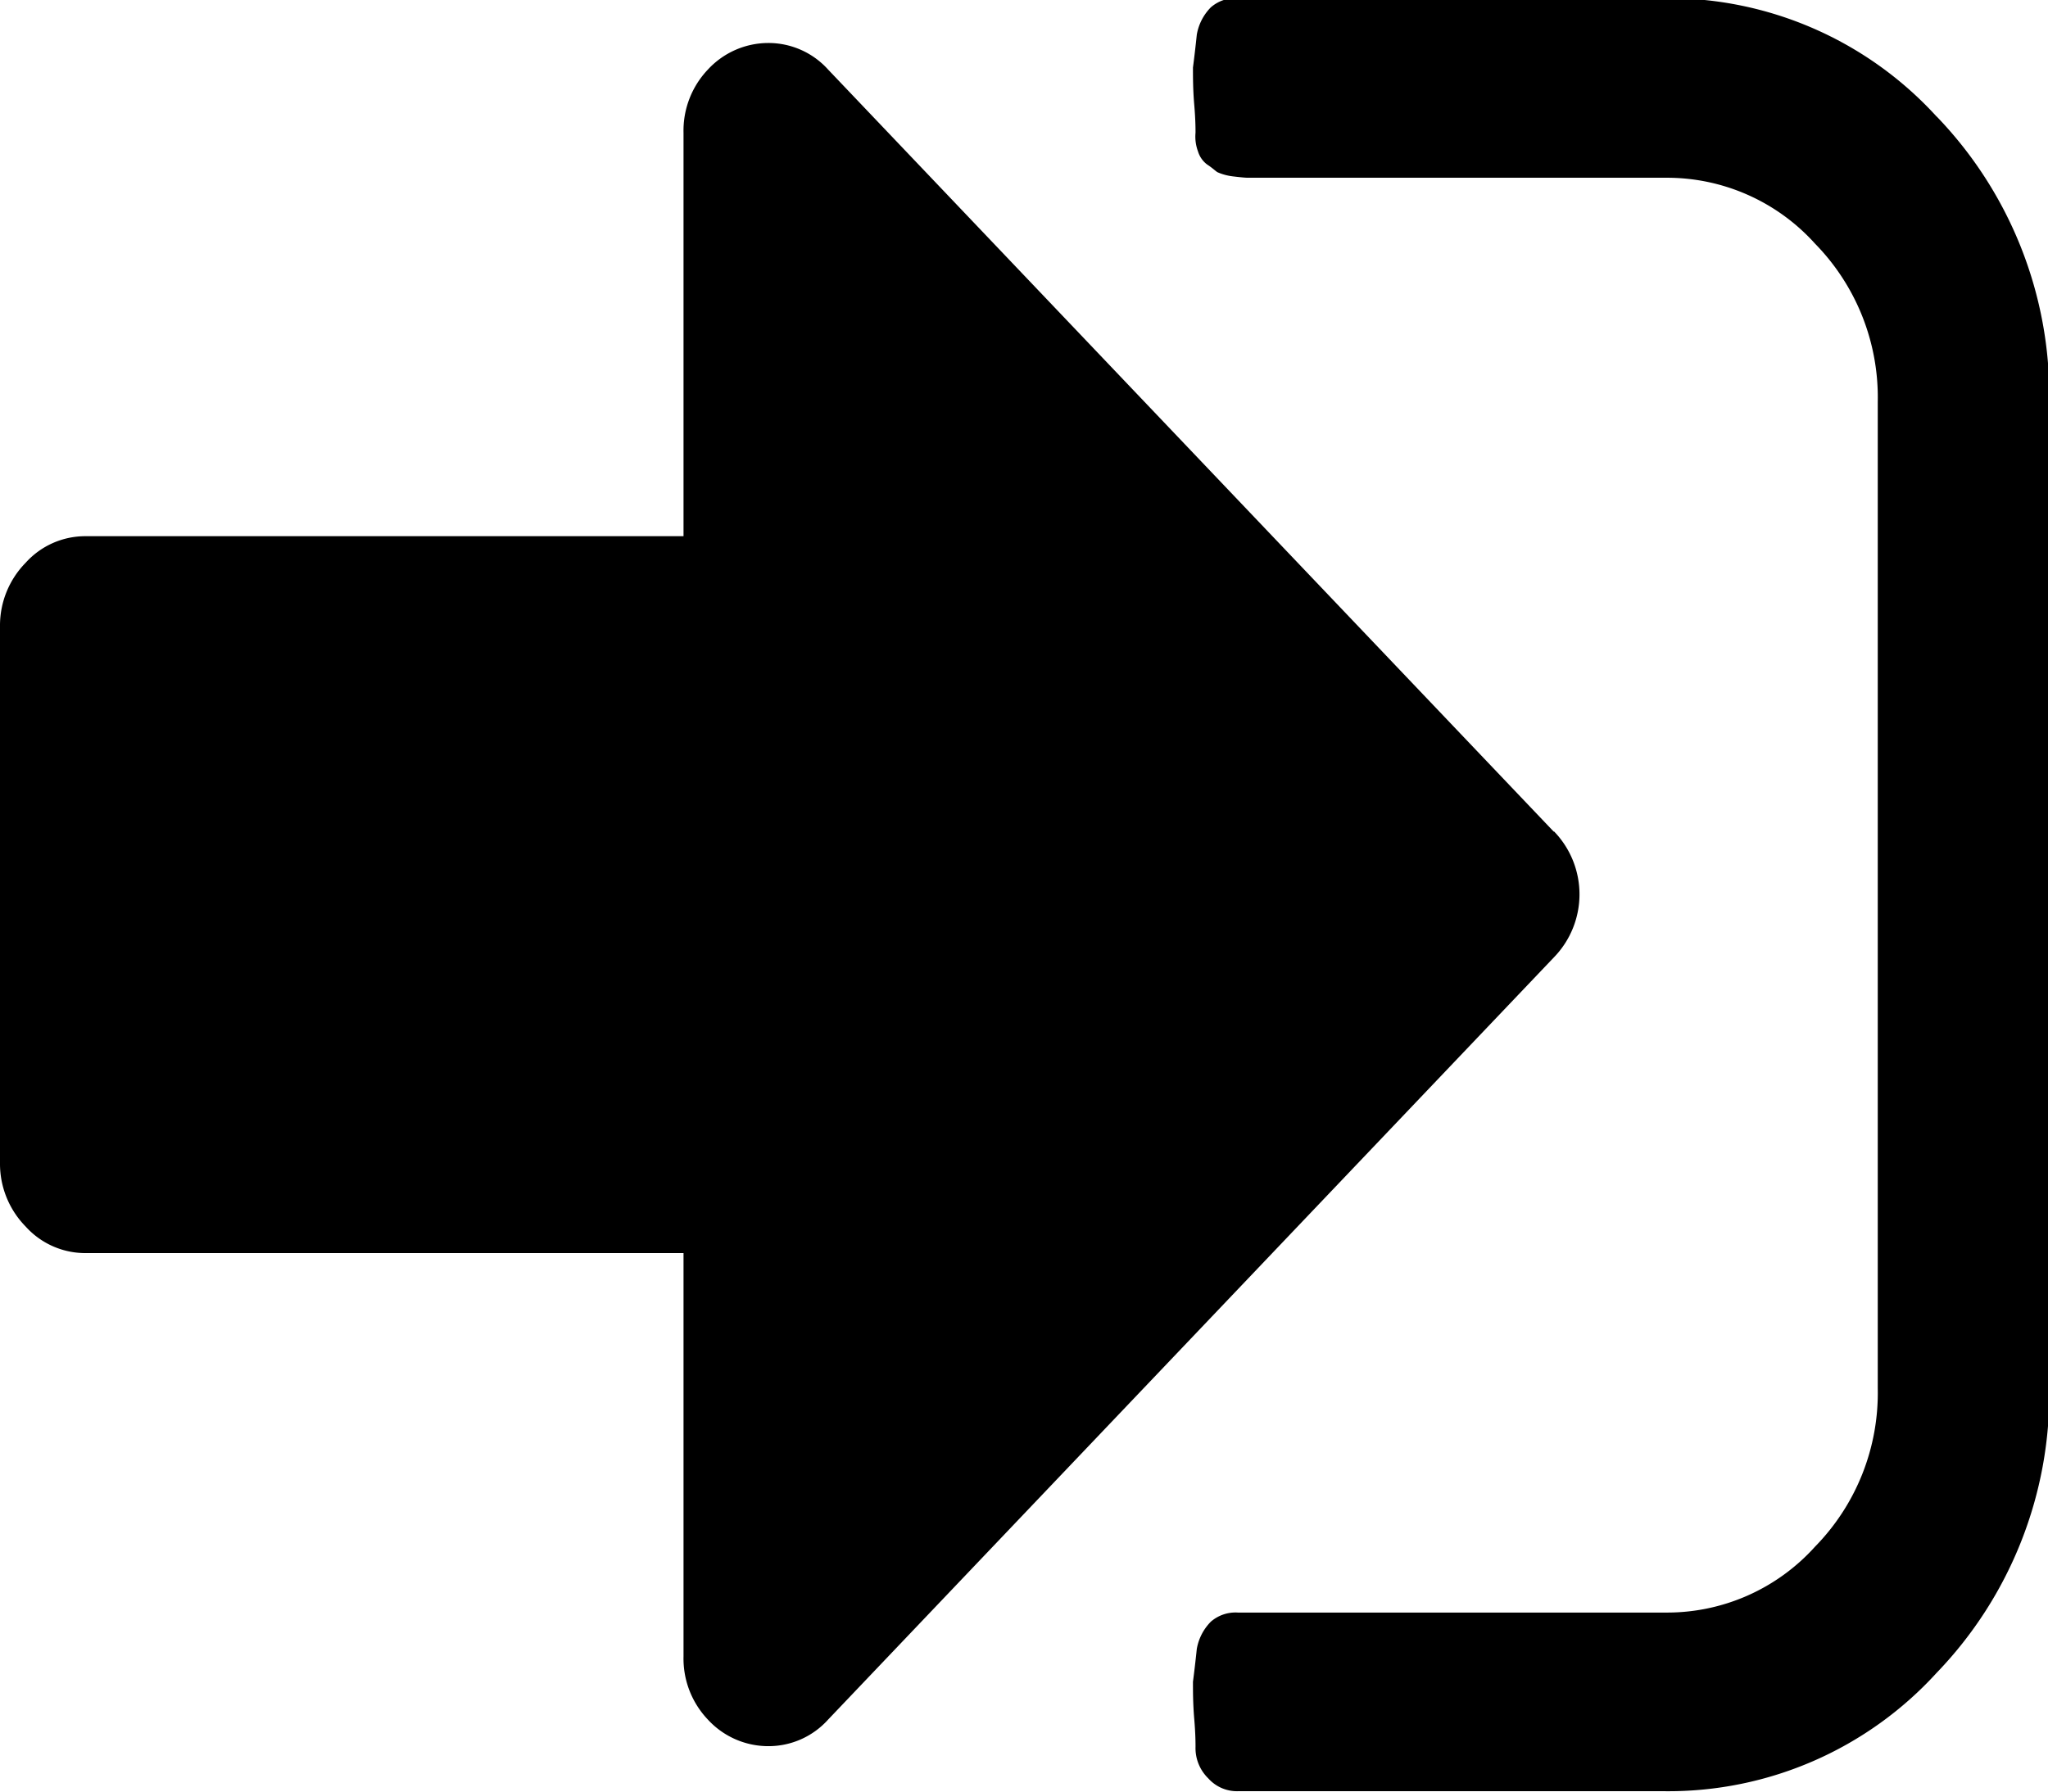 <svg class="header__login-svg-desc" xmlns="http://www.w3.org/2000/svg" width="16" height="14" viewBox="0 0 16 14">
  <path class="header__login-svg-desc1" d="M1650.14,33.5l-5.67-5.956a0.627,0.627,0,0,0-.47-0.208,0.643,0.643,0,0,0-.47.208,0.692,0.692,0,0,0-.19.493V31.19h-4.67a0.627,0.627,0,0,0-.47.208,0.7,0.7,0,0,0-.2.493v4.2a0.7,0.7,0,0,0,.2.493,0.627,0.627,0,0,0,.47.208h4.67v3.153a0.691,0.691,0,0,0,.19.492,0.641,0.641,0,0,0,.47.208,0.626,0.626,0,0,0,.47-0.208l5.67-5.956a0.707,0.707,0,0,0,0-.985h0Zm2.99-5.589a2.837,2.837,0,0,0-2.12-.925h-3.34a0.293,0.293,0,0,0-.21.071,0.4,0.4,0,0,0-.11.214q-0.015.142-.03,0.257c0,0.077,0,.174.01,0.29s0.01,0.19.01,0.219a0.334,0.334,0,0,0,.02.148,0.2,0.2,0,0,0,.07.1c0.04,0.026.06,0.046,0.08,0.06a0.416,0.416,0,0,0,.12.033q0.09,0.011.12,0.011h3.26a1.556,1.556,0,0,1,1.17.515,1.717,1.717,0,0,1,.49,1.237v7.708a1.716,1.716,0,0,1-.49,1.237,1.555,1.555,0,0,1-1.17.515h-3.34a0.293,0.293,0,0,0-.21.071,0.4,0.4,0,0,0-.11.213q-0.015.142-.03,0.257c0,0.077,0,.173.01,0.29s0.01,0.19.01,0.219a0.33,0.33,0,0,0,.1.246,0.3,0.3,0,0,0,.23.1h3.34a2.836,2.836,0,0,0,2.12-.925,3.145,3.145,0,0,0,.88-2.228V30.139A3.146,3.146,0,0,0,1653.13,27.91Z" transform="translate(-1638 -27)"/>
</svg>
